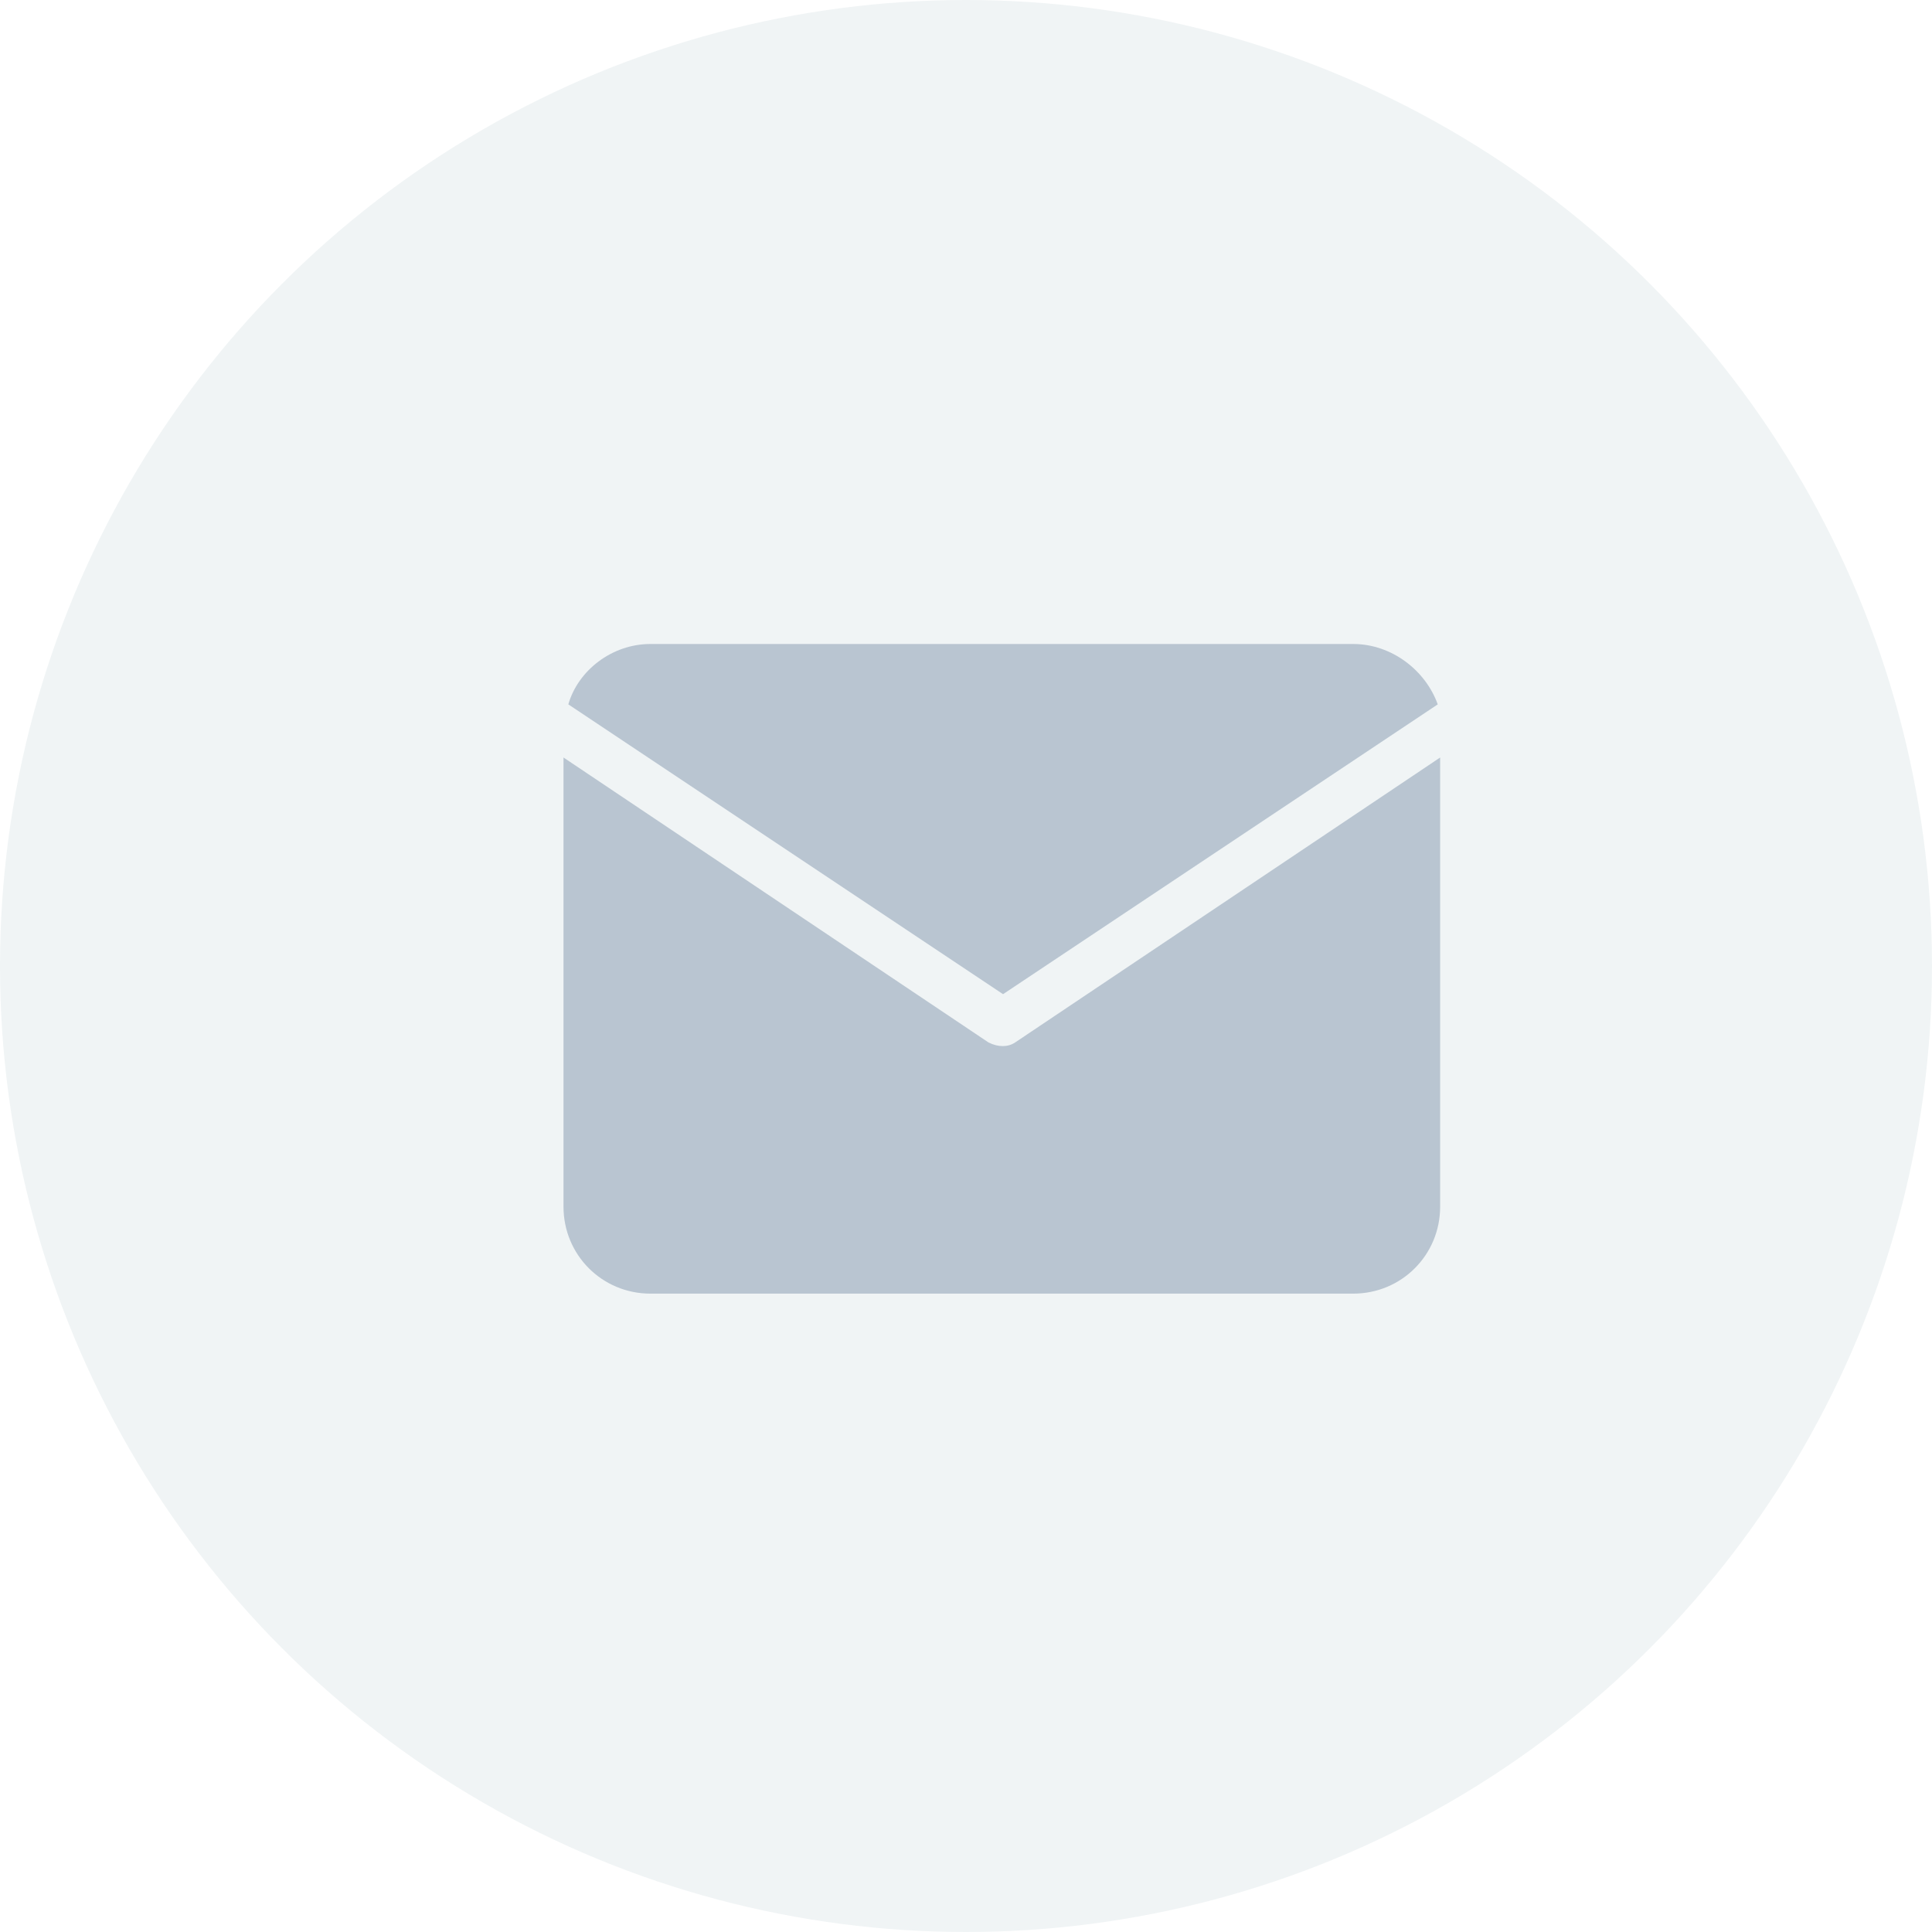 <?xml version="1.0" encoding="UTF-8"?>
<svg width="24px" height="24px" viewBox="0 0 24 24" version="1.1" xmlns="http://www.w3.org/2000/svg" xmlns:xlink="http://www.w3.org/1999/xlink">
    <!-- Generator: Sketch 55.2 (78181) - https://sketchapp.com -->
    <title>Email</title>
    <desc>Created with Sketch.</desc>
    <g id="Web-App" stroke="none" stroke-width="1" fill="none" fill-rule="evenodd">
        <g id="Cabs-&gt;-Pending-Requests" transform="translate(-331, -170)">
            <g id="Group-2" transform="translate(306, 116)">
                <g id="Cab-card">
                    <g id="Reg" transform="translate(25, 54)">
                        <g id="ic_reg">
                            <g id="Email">
                                <circle id="Oval" fill-opacity="0.471" fill="#E0E8EA" cx="12" cy="12" r="12"></circle>
                                <g id="Group" transform="translate(7, 8)" fill="#B9C5D1">
                                    <path d="M10.89,1.41 L10.89,6.99 C10.89,7.59 10.41,8.07 9.81,8.07 L1.08,8.07 C0.48,8.07 -2.90434343e-13,7.59 -2.90434343e-13,6.99 L-2.90434343e-13,1.41 L5.28,4.95 C5.4,5.01 5.52,5.01 5.61,4.95 L10.89,1.41 Z M1.08,1.15463195e-14 L9.81,1.15463195e-14 C10.29,1.15463195e-14 10.71,0.33 10.86,0.75 L5.46,4.35 L0.06,0.75 C0.18,0.33 0.6,1.15463195e-14 1.08,1.15463195e-14 Z" id="Combined-Shape"></path>
                                </g>
                            </g>
                        </g>
                    </g>
                </g>
            </g>
        </g>
    </g>
</svg>